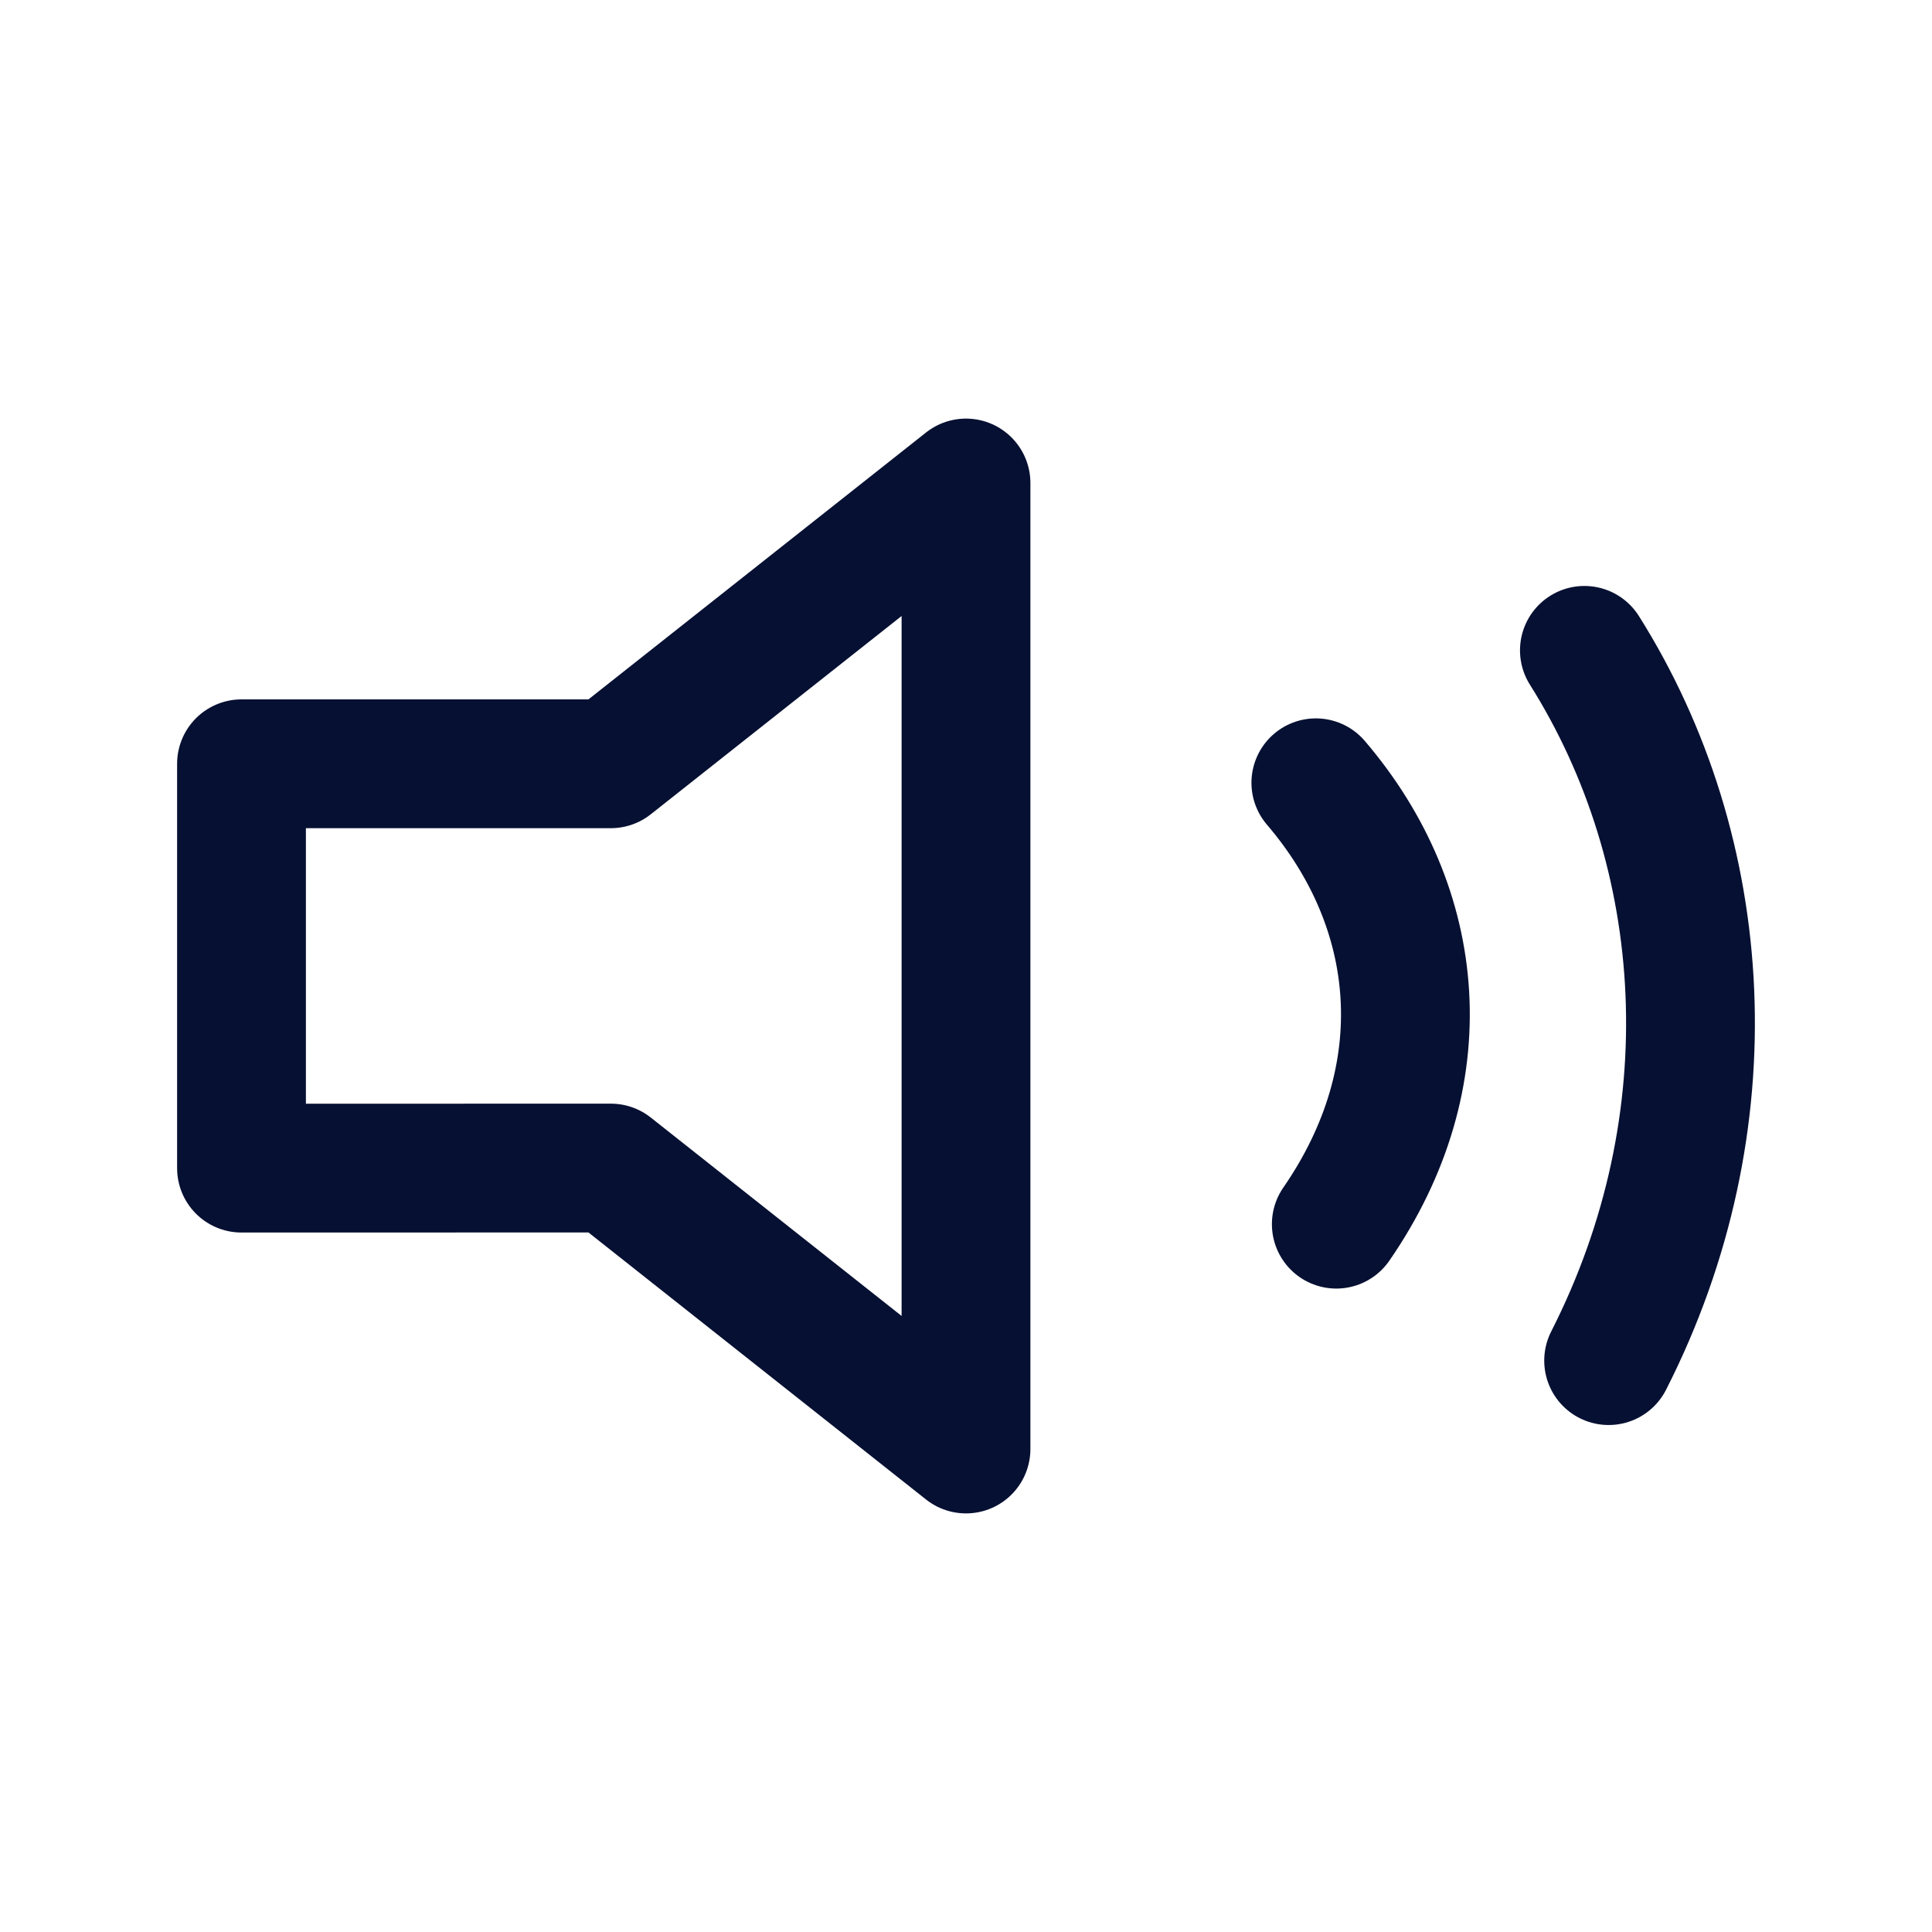 <svg width="24" height="24" viewBox="0 0 24 24" fill="none" xmlns="http://www.w3.org/2000/svg">
<path d="M19.682 8.079C21.266 10.594 21.49 13.94 19.983 16.902M16.346 9.724C17.683 11.287 17.872 13.366 16.6 15.207M12 6L7.588 9.488H3V14.511L7.588 14.51L12 18V6Z" stroke="#061032" stroke-width="1.6" stroke-linecap="round" stroke-linejoin="round"/>
</svg>
